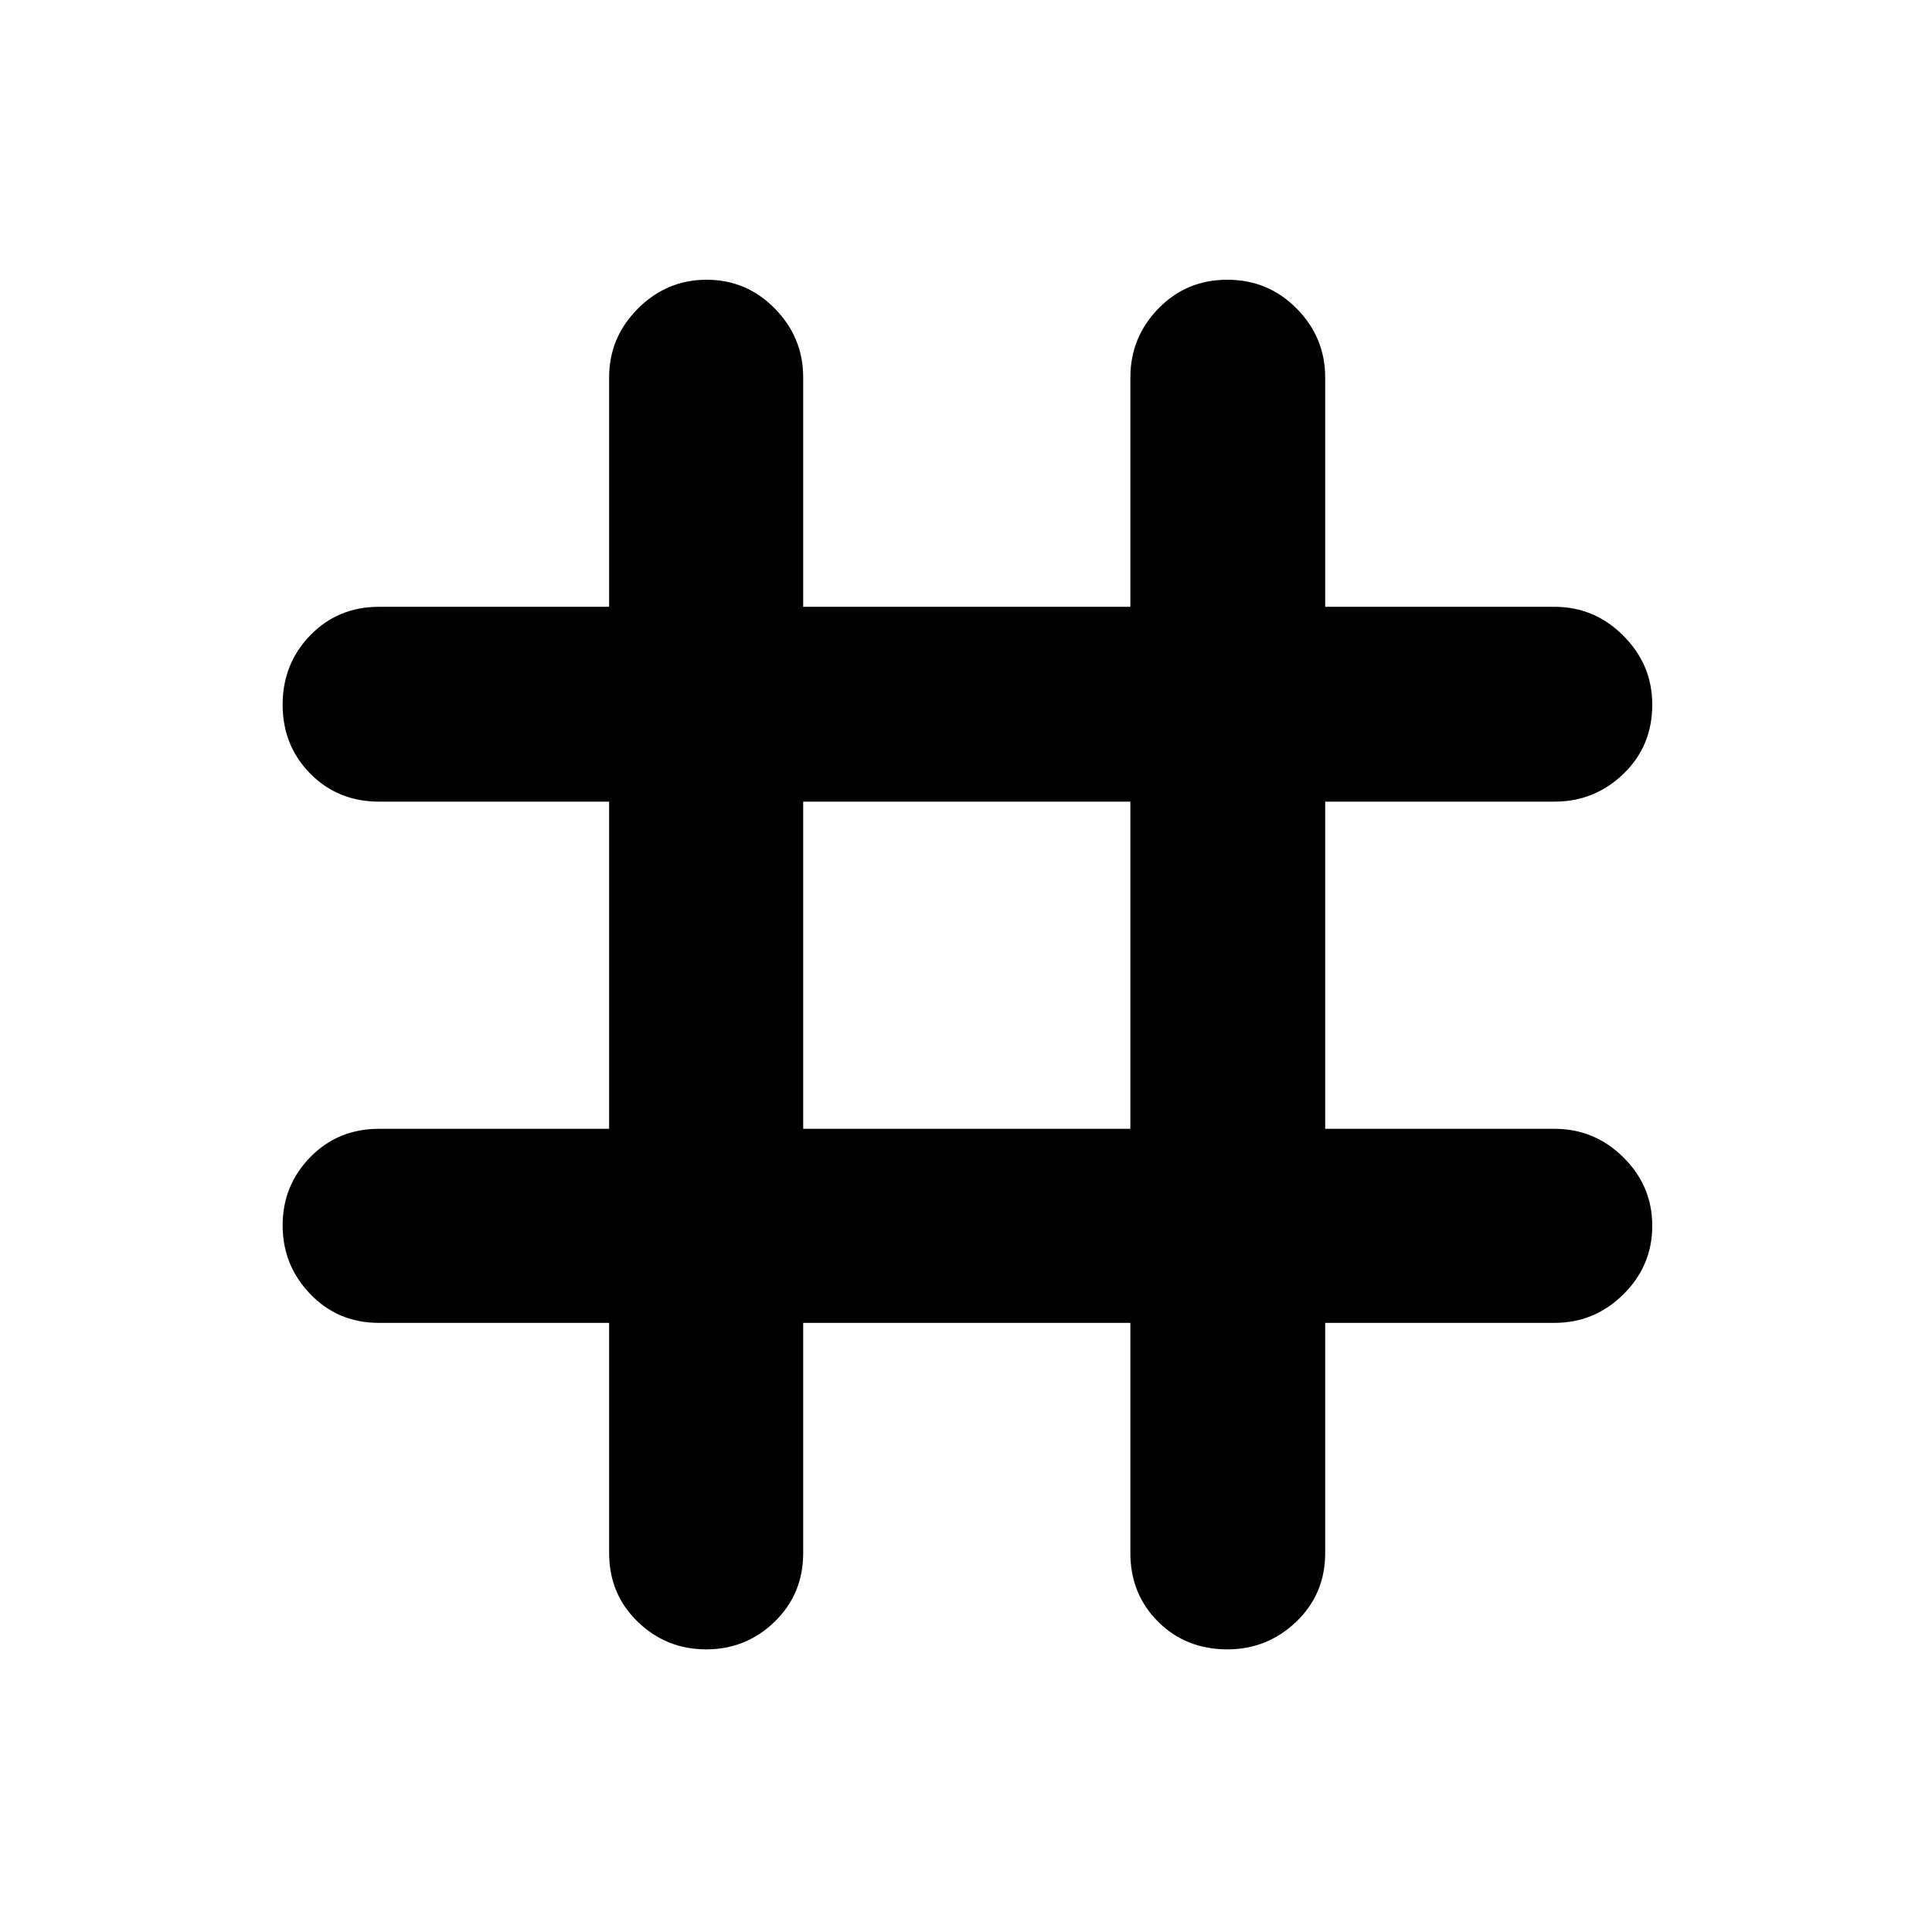 <svg xmlns="http://www.w3.org/2000/svg" height="40" viewBox="0 -960 960 960" width="40"><path d="M302.67-302.67H188.32q-20.39 0-34.14-14.31-13.74-14.31-13.74-34.14 0-19.84 13.74-33.91 13.75-14.07 34.14-14.07h114.35v-162.57H188.32q-20.39 0-34.14-13.91-13.74-13.91-13.74-34.26 0-20.35 13.74-34.49 13.75-14.15 34.14-14.15h114.35v-113.97q0-19.88 14.31-34.21Q331.29-821 351.12-821q19.84 0 33.91 14.34 14.07 14.33 14.07 34.21v113.97h162.57v-113.97q0-19.88 13.91-34.21Q589.49-821 609.84-821q20.35 0 34.49 14.34 14.15 14.33 14.15 34.21v113.97h113.97q19.88 0 34.21 14.38Q821-629.73 821-609.89q0 20.63-14.34 34.43-14.33 13.79-34.21 13.79H658.48v162.57h113.97q19.88 0 34.21 14.19Q821-370.73 821-350.89q0 19.84-14.34 34.03-14.33 14.19-34.21 14.19H658.48v114.35q0 20.39-14.38 34.14-14.37 13.74-34.21 13.74-20.63 0-34.43-13.74-13.79-13.75-13.79-34.14v-114.35H399.1v114.35q0 20.39-14.19 34.14-14.18 13.74-34.02 13.74-19.84 0-34.03-13.74-14.19-13.75-14.19-34.14v-114.35Zm96.43-96.43h162.57v-162.57H399.1v162.57Z"/></svg>